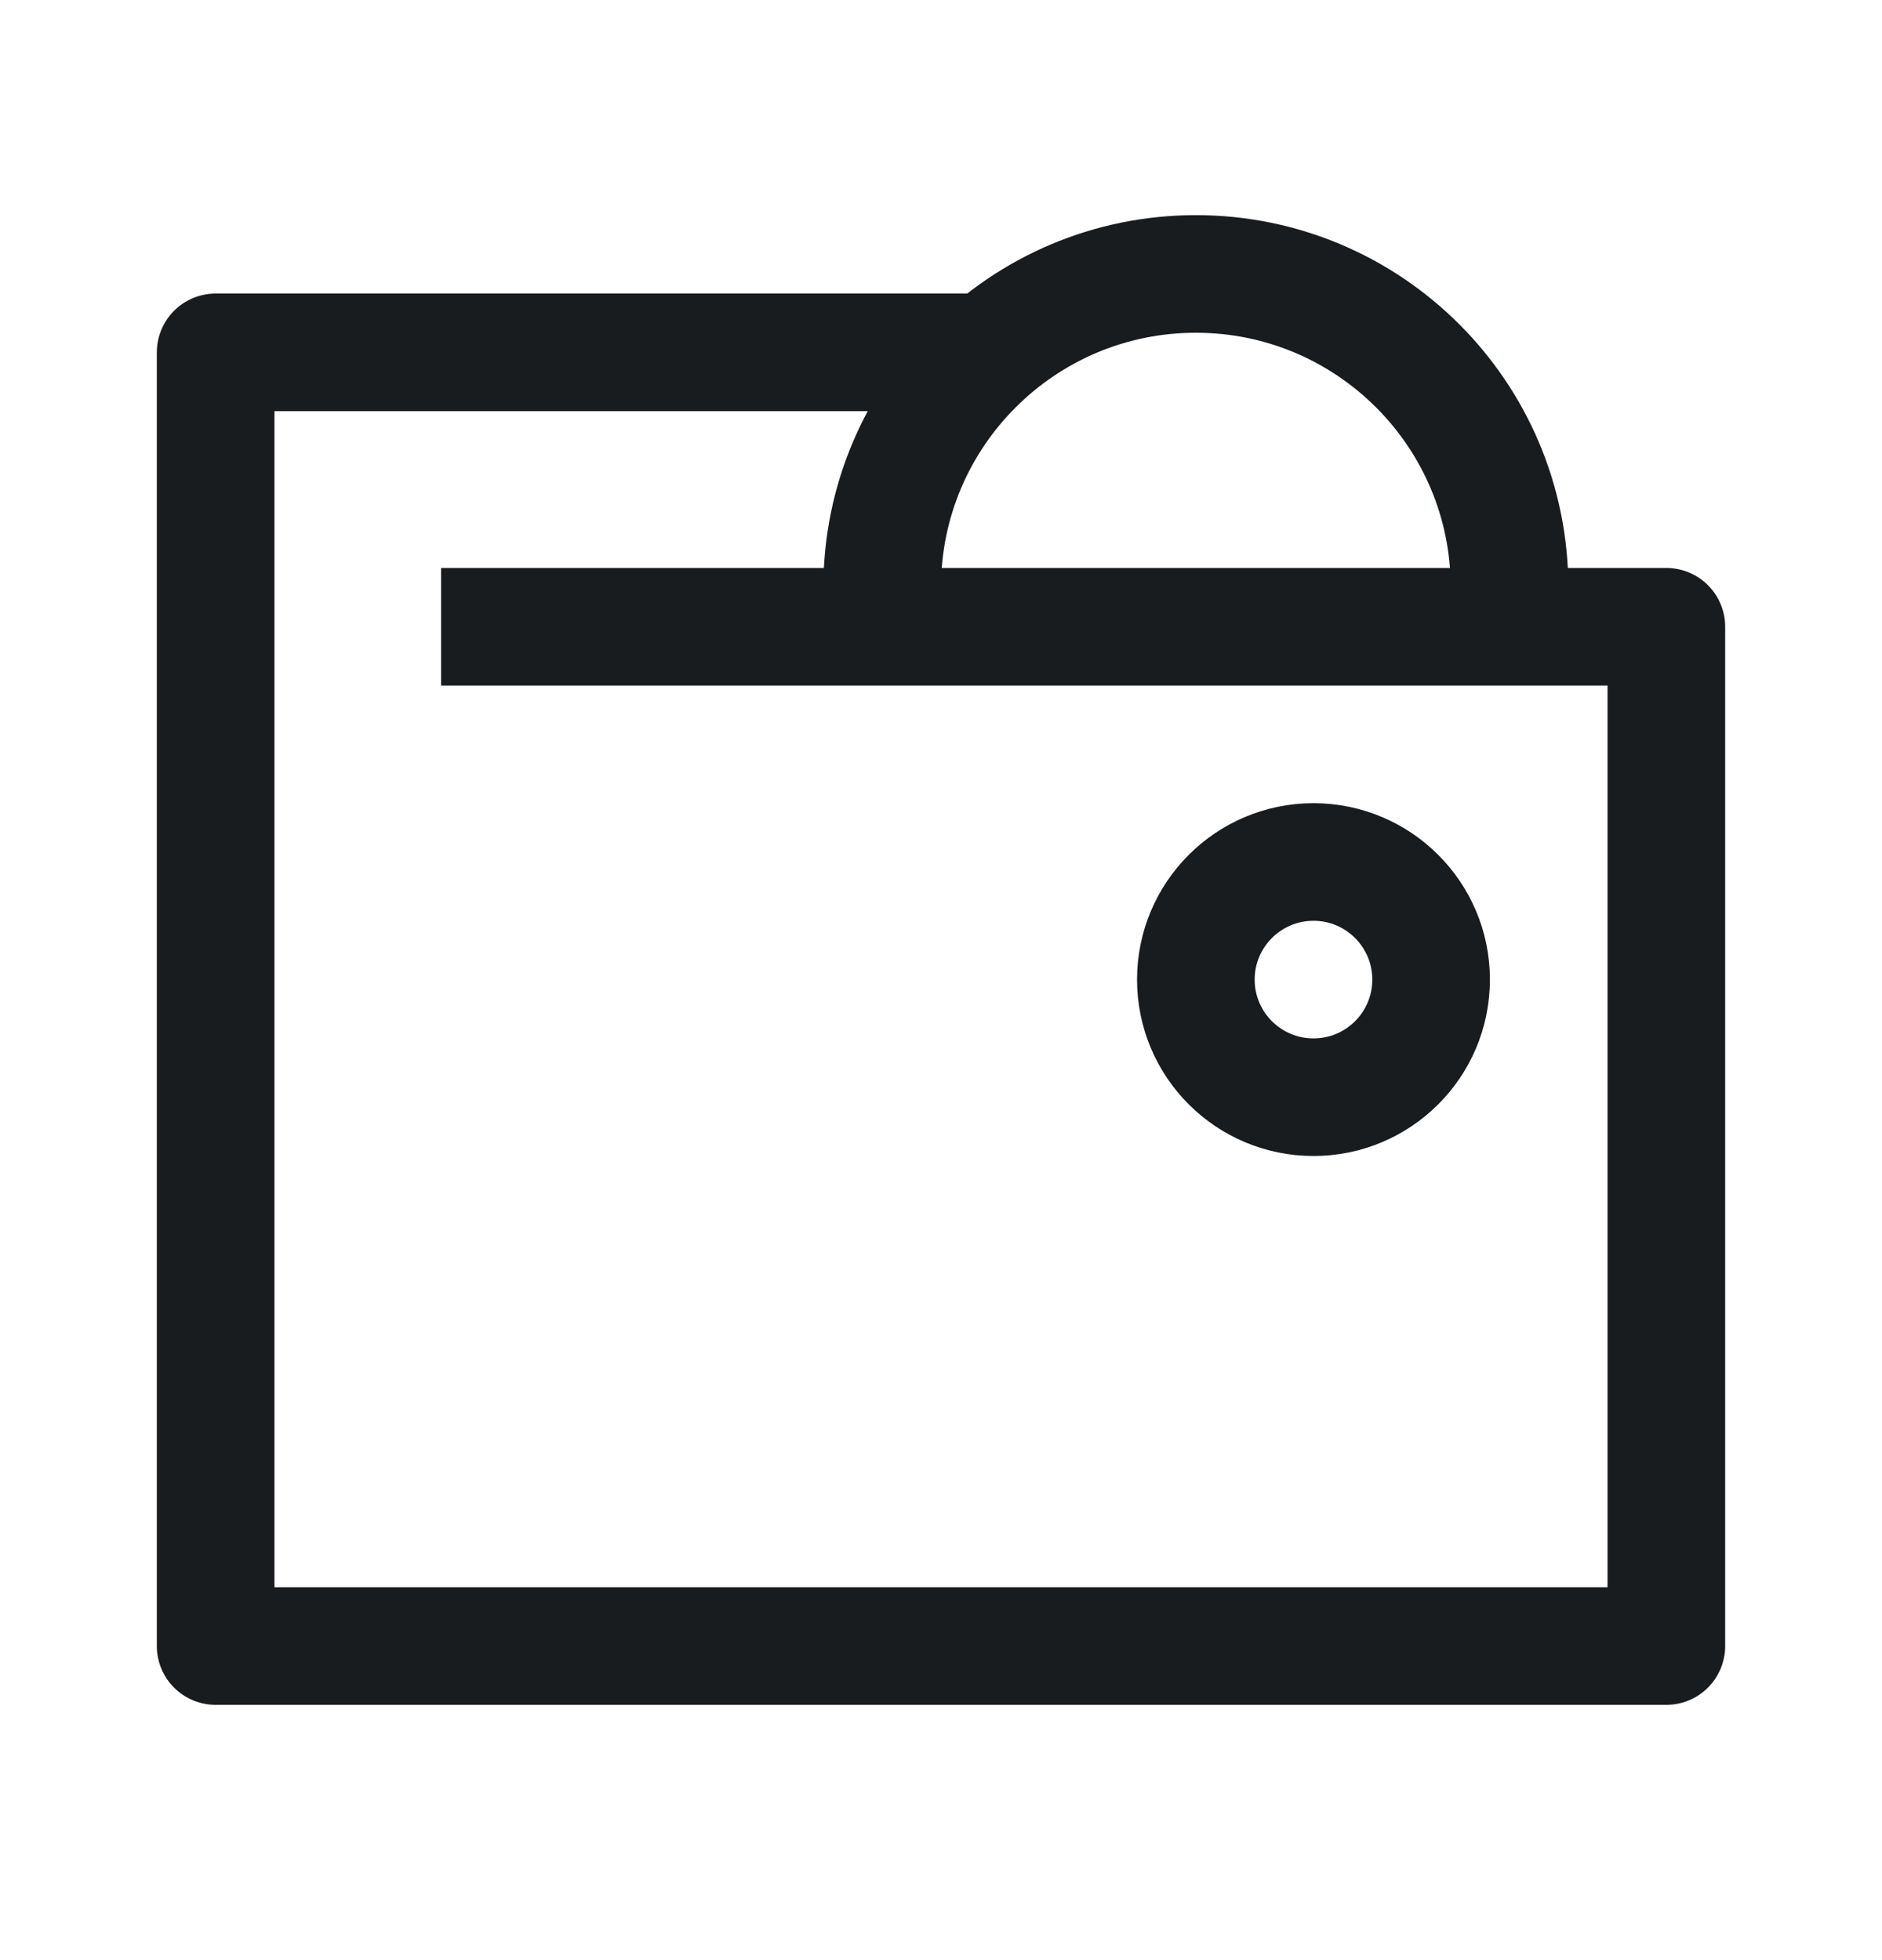 <svg width="24" height="25" viewBox="0 0 24 25" fill="none" xmlns="http://www.w3.org/2000/svg">
<path d="M12.604 4.494H2.75V20.994H21.25V7.994H5.625M11.25 7.494C11.25 5.285 13.041 3.494 15.25 3.494C17.459 3.494 19.25 5.285 19.25 7.494M18.25 12.494C18.25 13.323 17.578 13.994 16.75 13.994C15.922 13.994 15.25 13.323 15.25 12.494C15.25 11.666 15.922 10.994 16.75 10.994C17.578 10.994 18.25 11.666 18.25 12.494Z" stroke="#191C1E" stroke-width="1.5" stroke-linejoin="round"/>
</svg>

